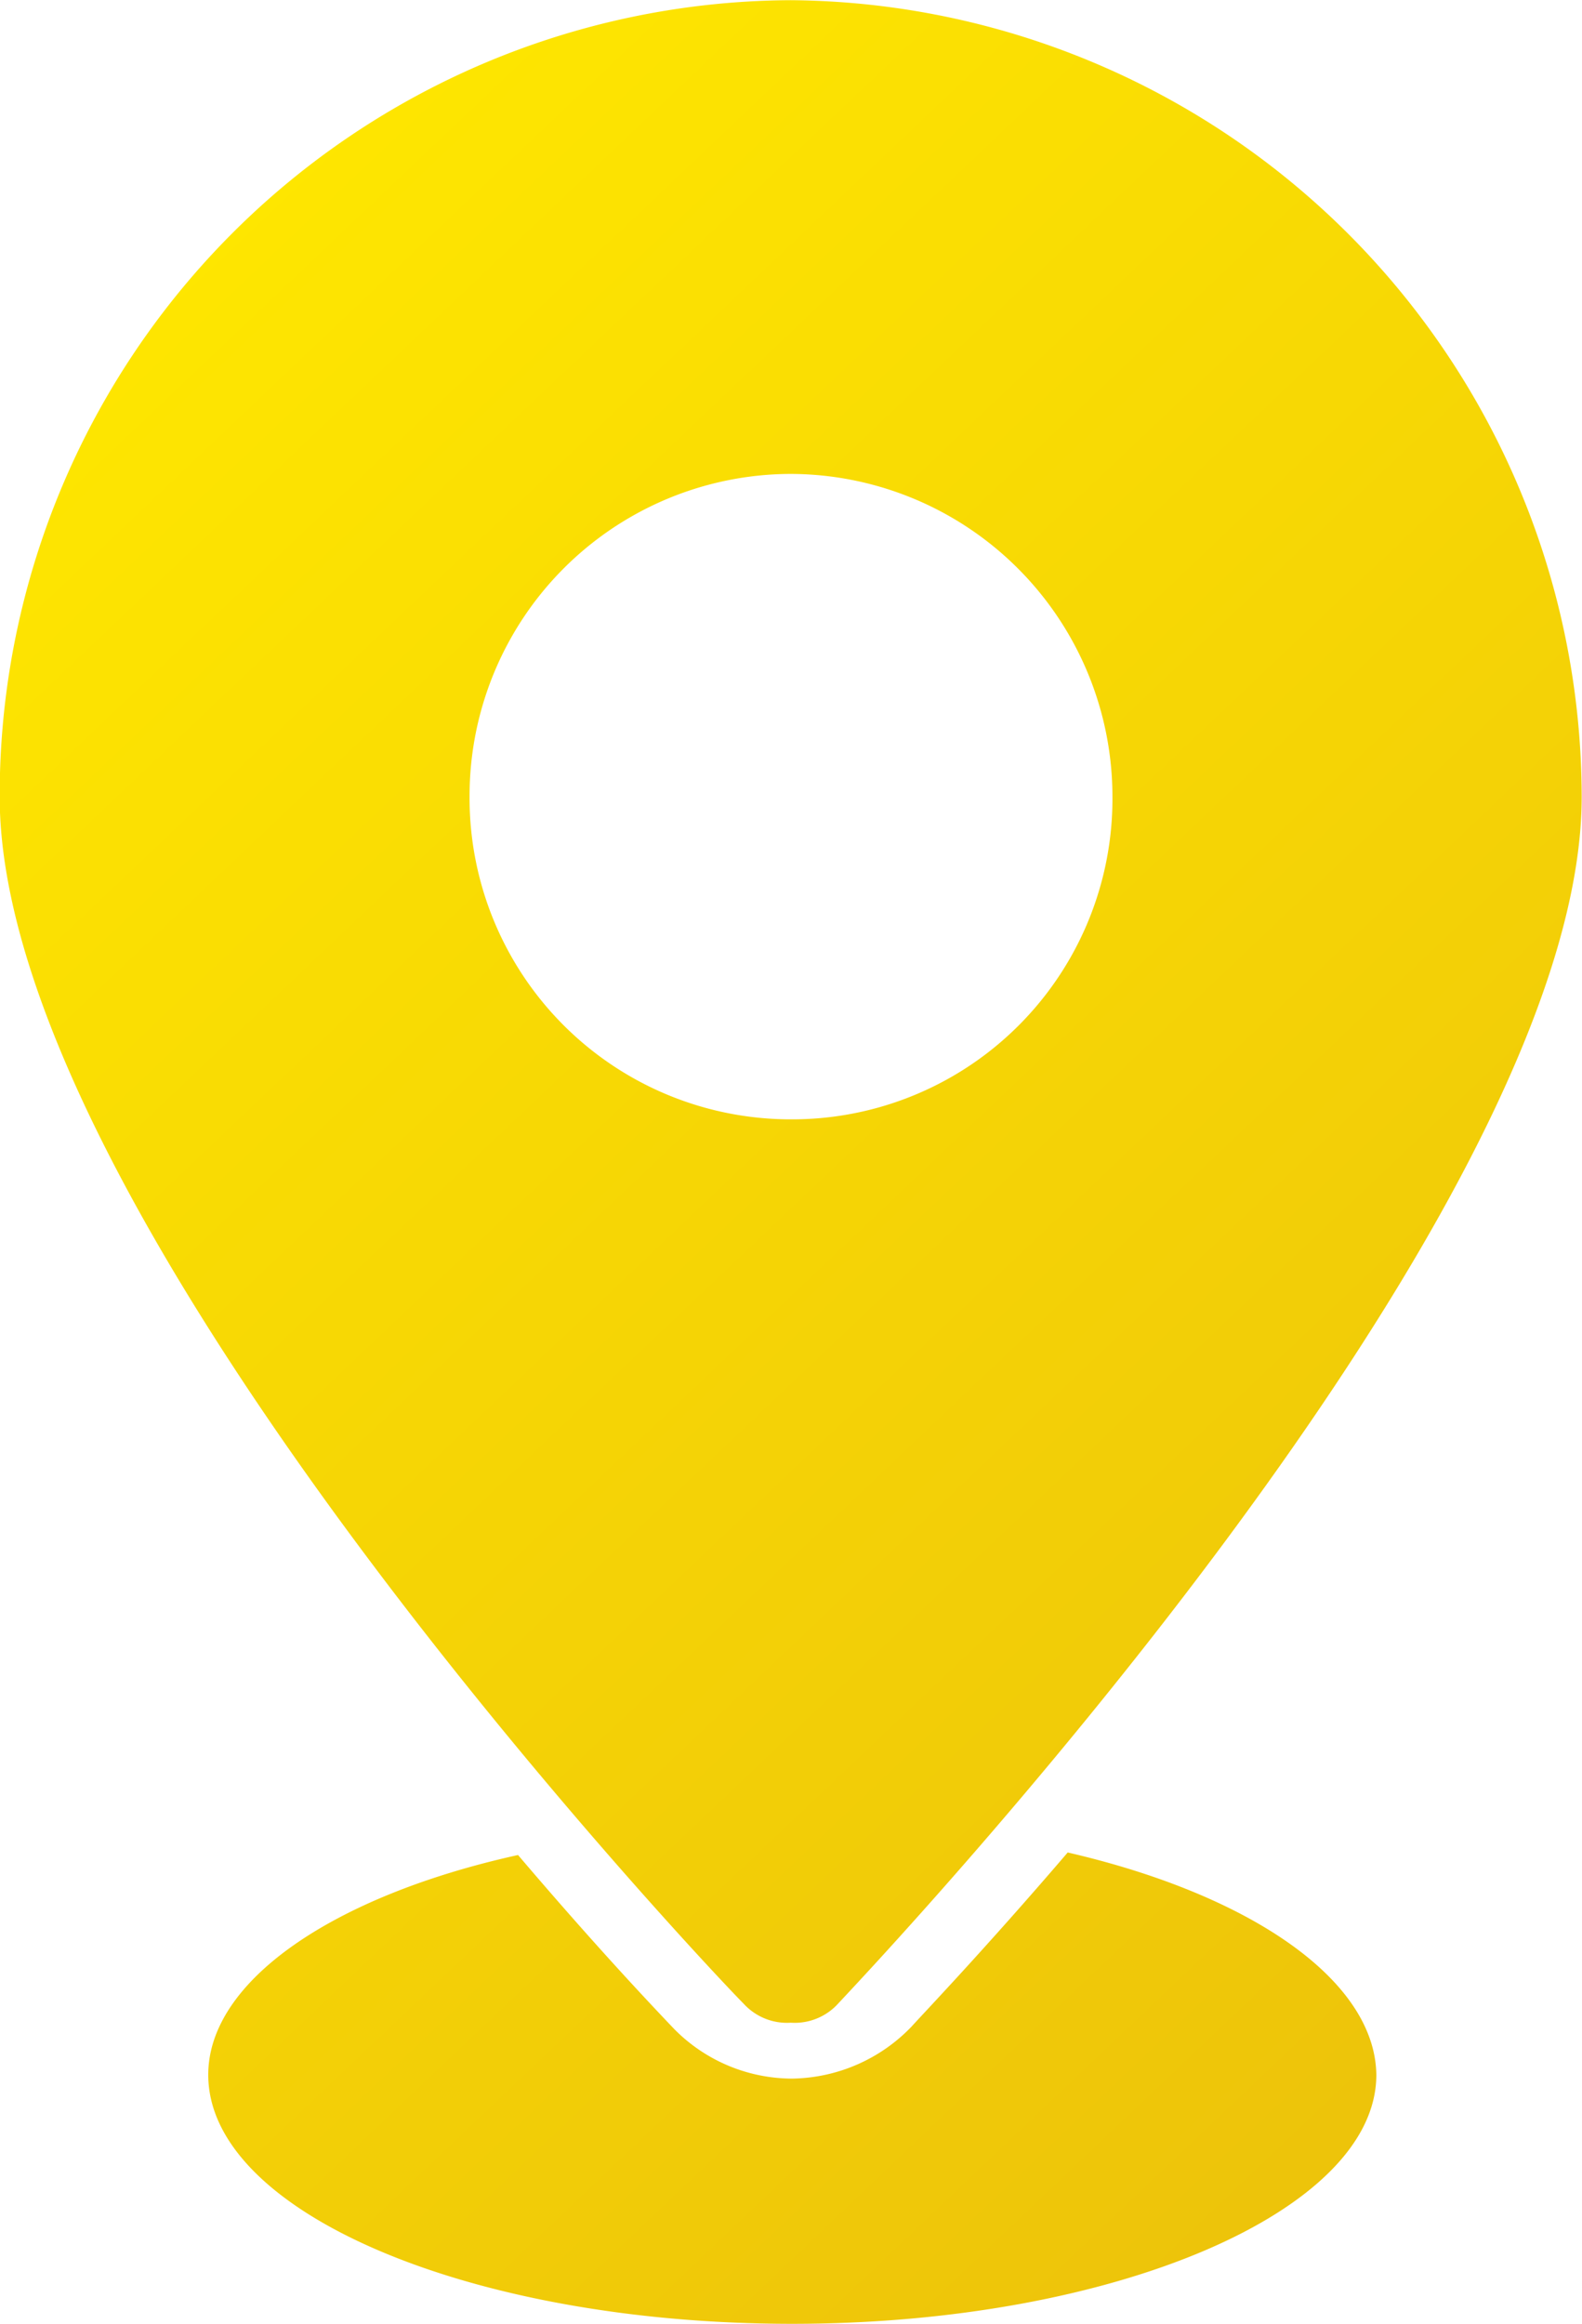 <svg xmlns="http://www.w3.org/2000/svg" xmlns:xlink="http://www.w3.org/1999/xlink" width="25.1" height="36.844" viewBox="0 0 25.1 36.844">
  <defs>
    <style>
      .cls-1 {
        fill: url(#linear-gradient);
      }
    </style>
    <linearGradient id="linear-gradient" x1="0.185" y1="0.062" x2="0.778" y2="0.965" gradientUnits="objectBoundingBox">
      <stop offset="0" stop-color="#fee600"/>
      <stop offset="1" stop-color="#edc40a"/>
    </linearGradient>
  </defs>
  <g id="home_icon_qiandao_btn" transform="translate(709.181 -167.078)">
    <path id="路径_3" data-name="路径 3" class="cls-1" d="M-692.24,196.448c-1.329,1.551-2.316,2.579-2.477,2.76a2.678,2.678,0,0,1-1.894.826,2.635,2.635,0,0,1-1.873-.786c-.846-.886-1.672-1.813-2.478-2.759-2.921.644-4.915,1.994-4.915,3.485,0,2.175,4.149,3.948,9.266,3.948s9.267-1.793,9.267-3.948c-.021-1.511-2.015-2.861-4.9-3.526Zm-4.391,2.7a.93.93,0,0,0,.745-.3c.484-.523,11.8-12.429,11.8-19.136a12.648,12.648,0,0,0-12.55-12.631,12.608,12.608,0,0,0-12.55,12.631c0,6.728,11.321,18.653,11.805,19.136a.93.93,0,0,0,.745.3Zm-5.1-19.439a5.107,5.107,0,0,1,5.1-5.117,5.119,5.119,0,0,1,5.1,5.117,5.081,5.081,0,0,1-5.1,5.116,5.094,5.094,0,0,1-5.1-5.116Zm0,0"/>
  </g>
</svg>

